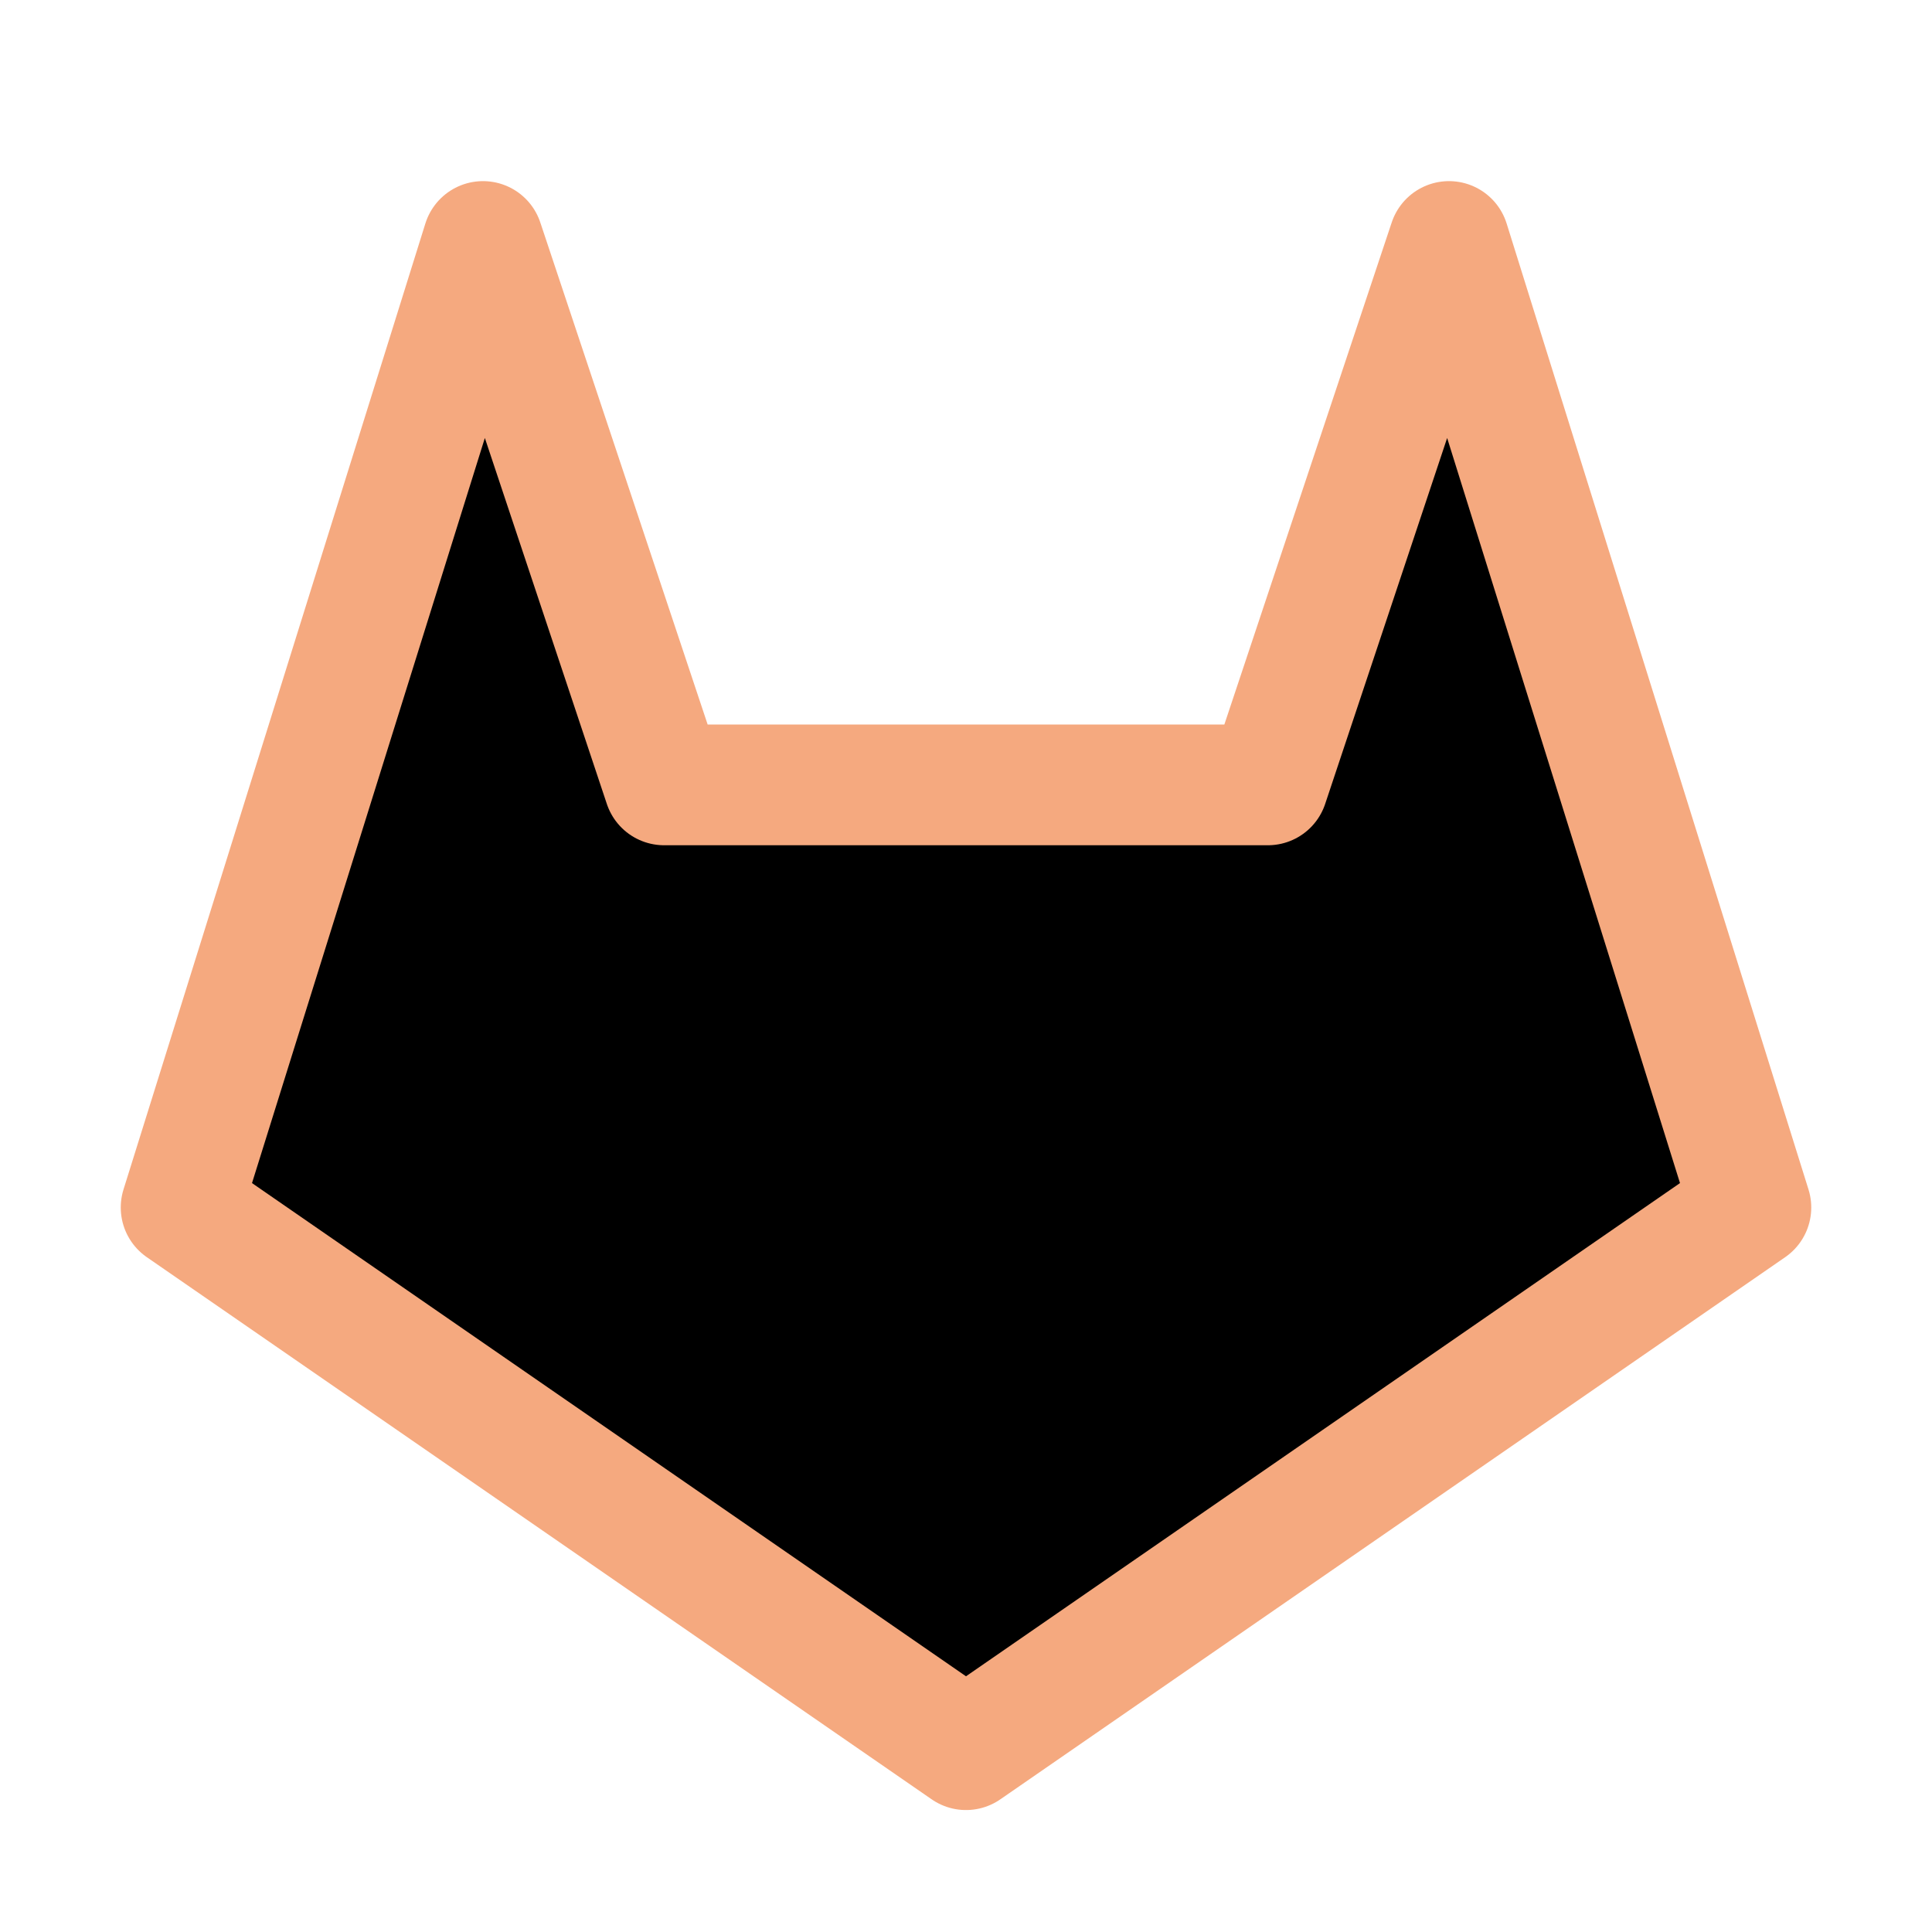 <svg xmlns="http://www.w3.org/2000/svg" width="16" height="16" viewBox="0 0 16 16">
	<path fill="currentColor" stroke="#f5a97f" stroke-linecap="round" stroke-linejoin="round" d="M8 14.49 14.5 10 12 2l-1.5 4.5h-5L4 2l-2.5 8z" />
</svg>
